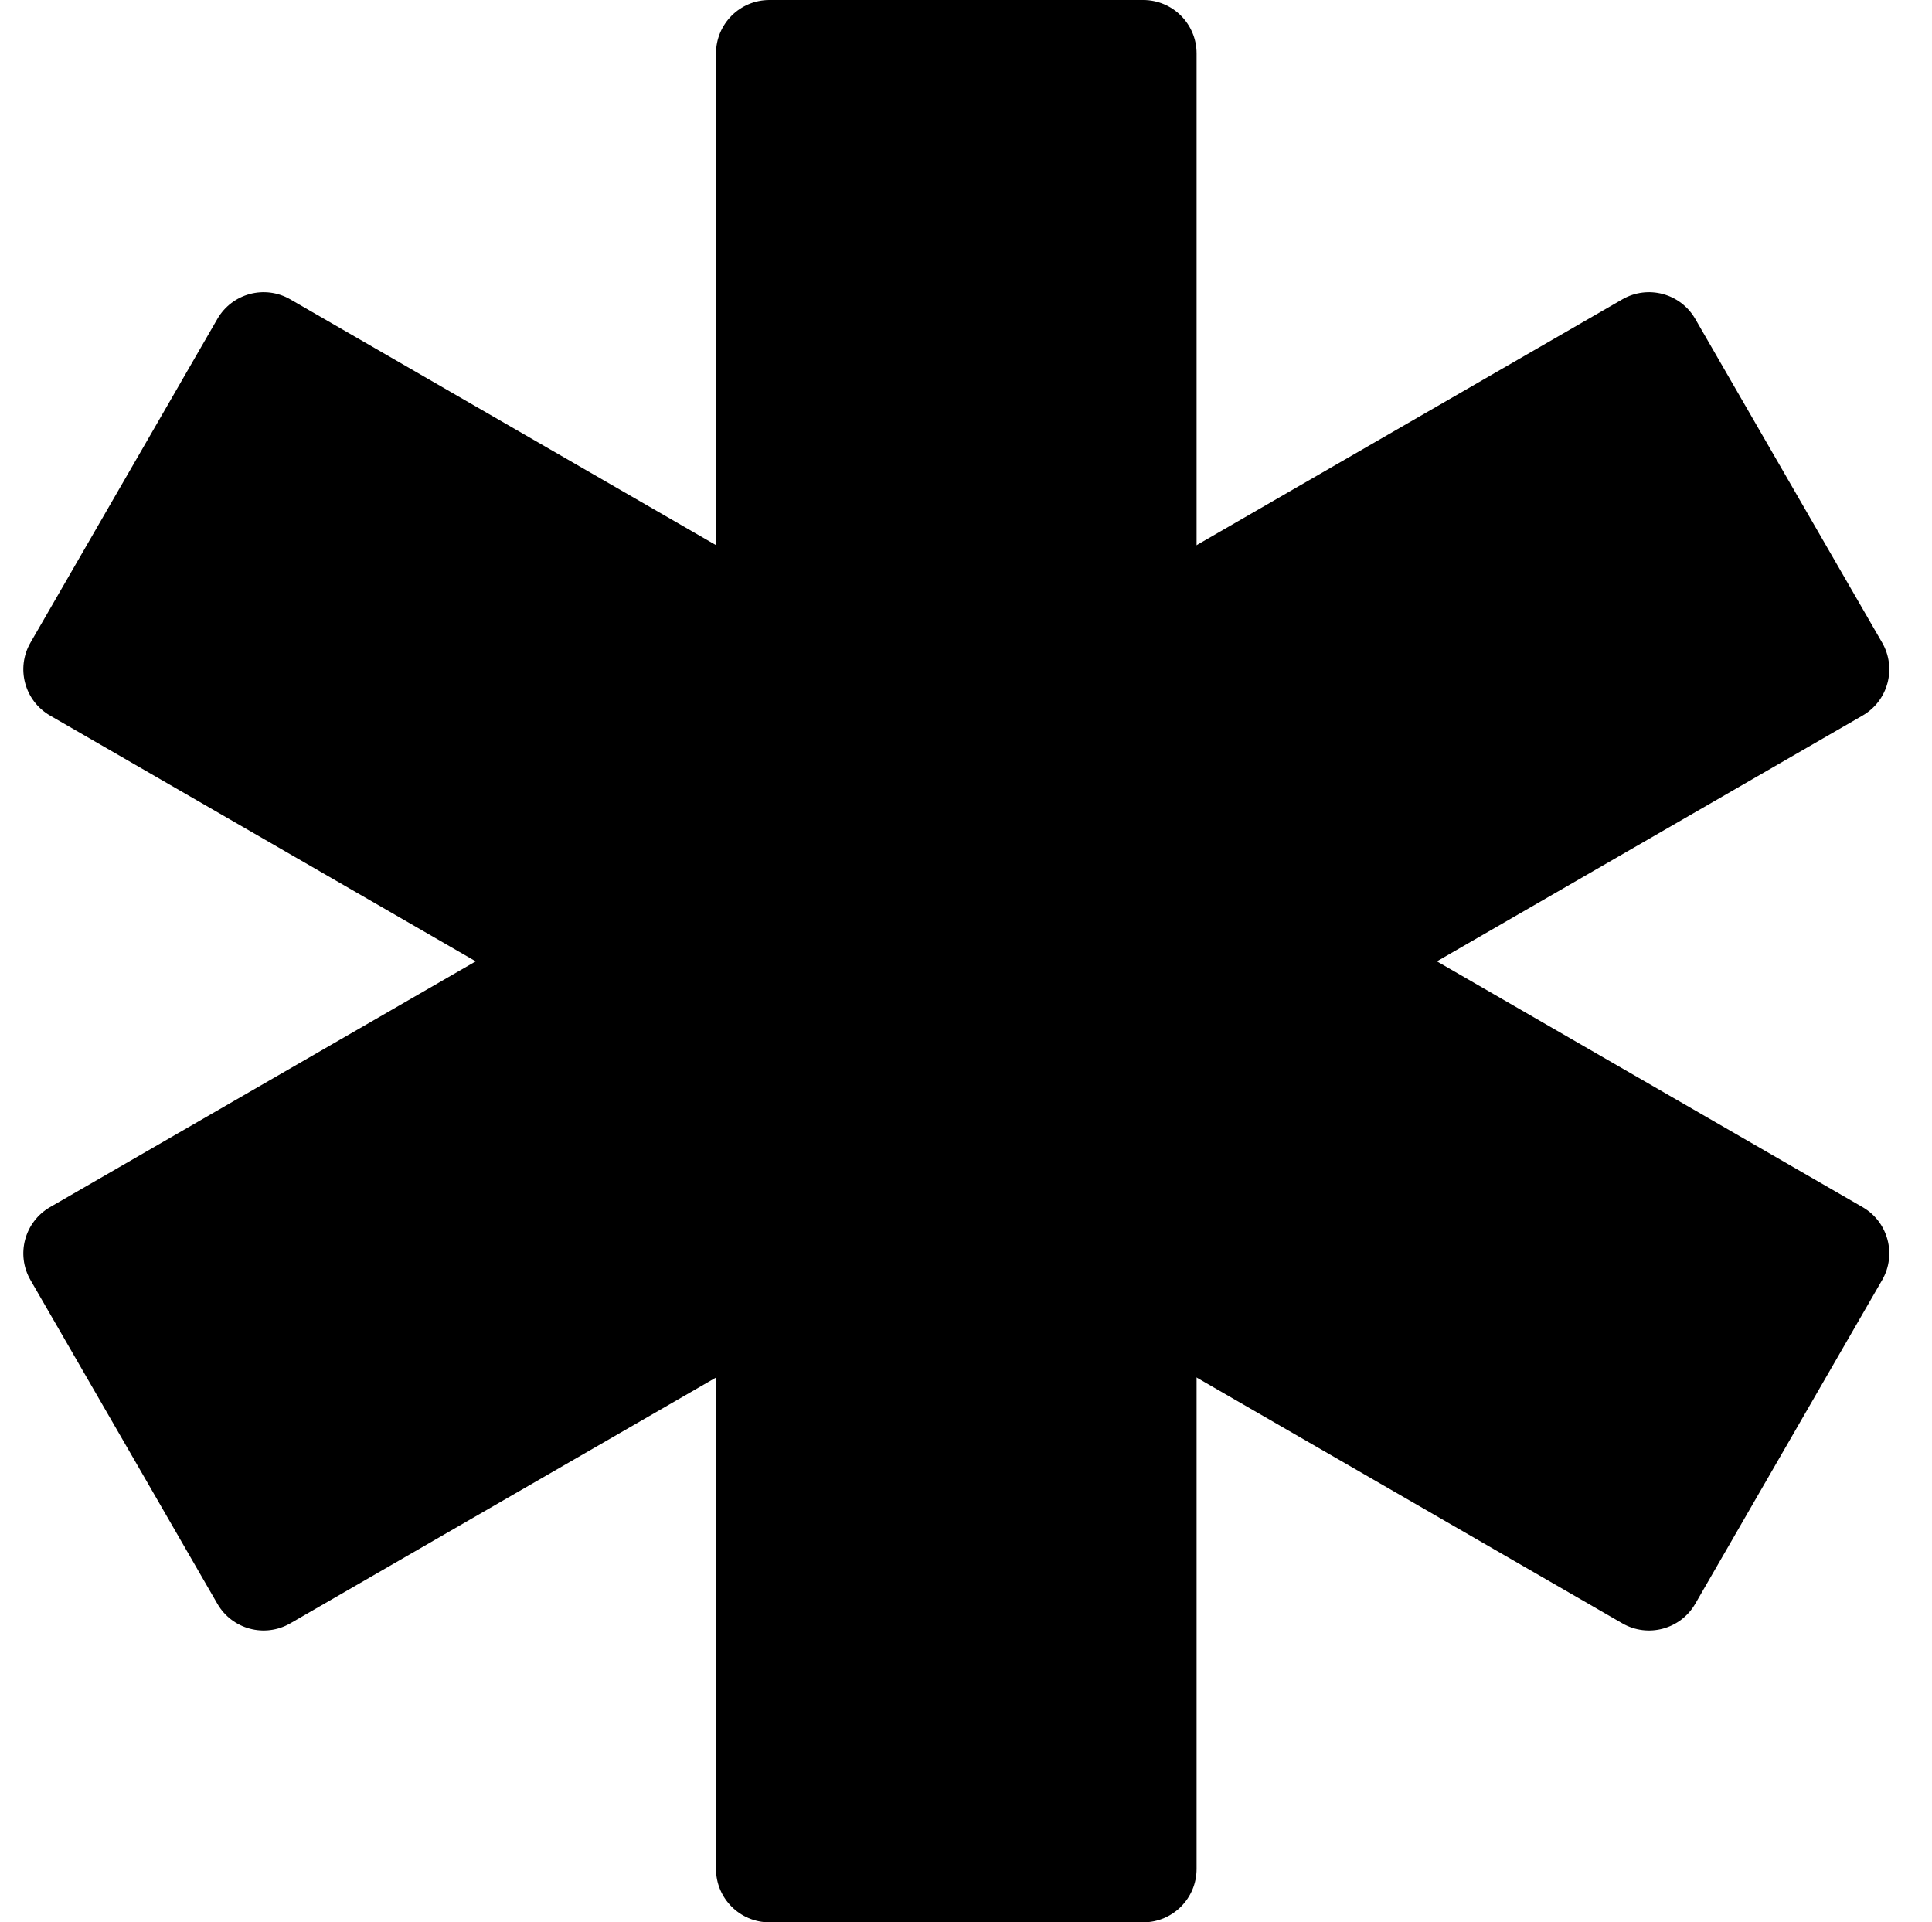 <svg width="199" height="198" viewBox="0 0 199 198" fill="none" xmlns="http://www.w3.org/2000/svg">
<g clip-path="url(#clip0_14513_90532)">
<path d="M117.75 0L79.25 0C76.212 0 73.75 2.462 73.75 5.5V192.5C73.75 195.538 76.212 198 79.25 198H117.75C120.788 198 123.25 195.538 123.25 192.5V5.5C123.25 2.462 120.788 0 117.75 0Z" fill="black"/>
<path d="M22.391 32.847L3.141 66.189C1.622 68.82 2.523 72.183 5.154 73.702L167.101 167.202C169.731 168.721 173.095 167.82 174.614 165.189L193.864 131.847C195.382 129.216 194.481 125.853 191.851 124.334L29.904 30.834C27.273 29.315 23.909 30.216 22.391 32.847Z" fill="black"/>
<path d="M3.141 131.847L22.391 165.189C23.909 167.82 27.273 168.721 29.904 167.202L191.851 73.702C194.481 72.183 195.382 68.82 193.864 66.189L174.614 32.847C173.095 30.216 169.731 29.315 167.101 30.834L5.154 124.334C2.523 125.853 1.622 129.216 3.141 131.847Z" fill="black"/>
</g>
<defs>
<clipPath id="clip0_14513_90532">
<rect x="0.391" width="198" height="198" rx="4.95" fill="white"/>
</clipPath>
</defs>
</svg>

